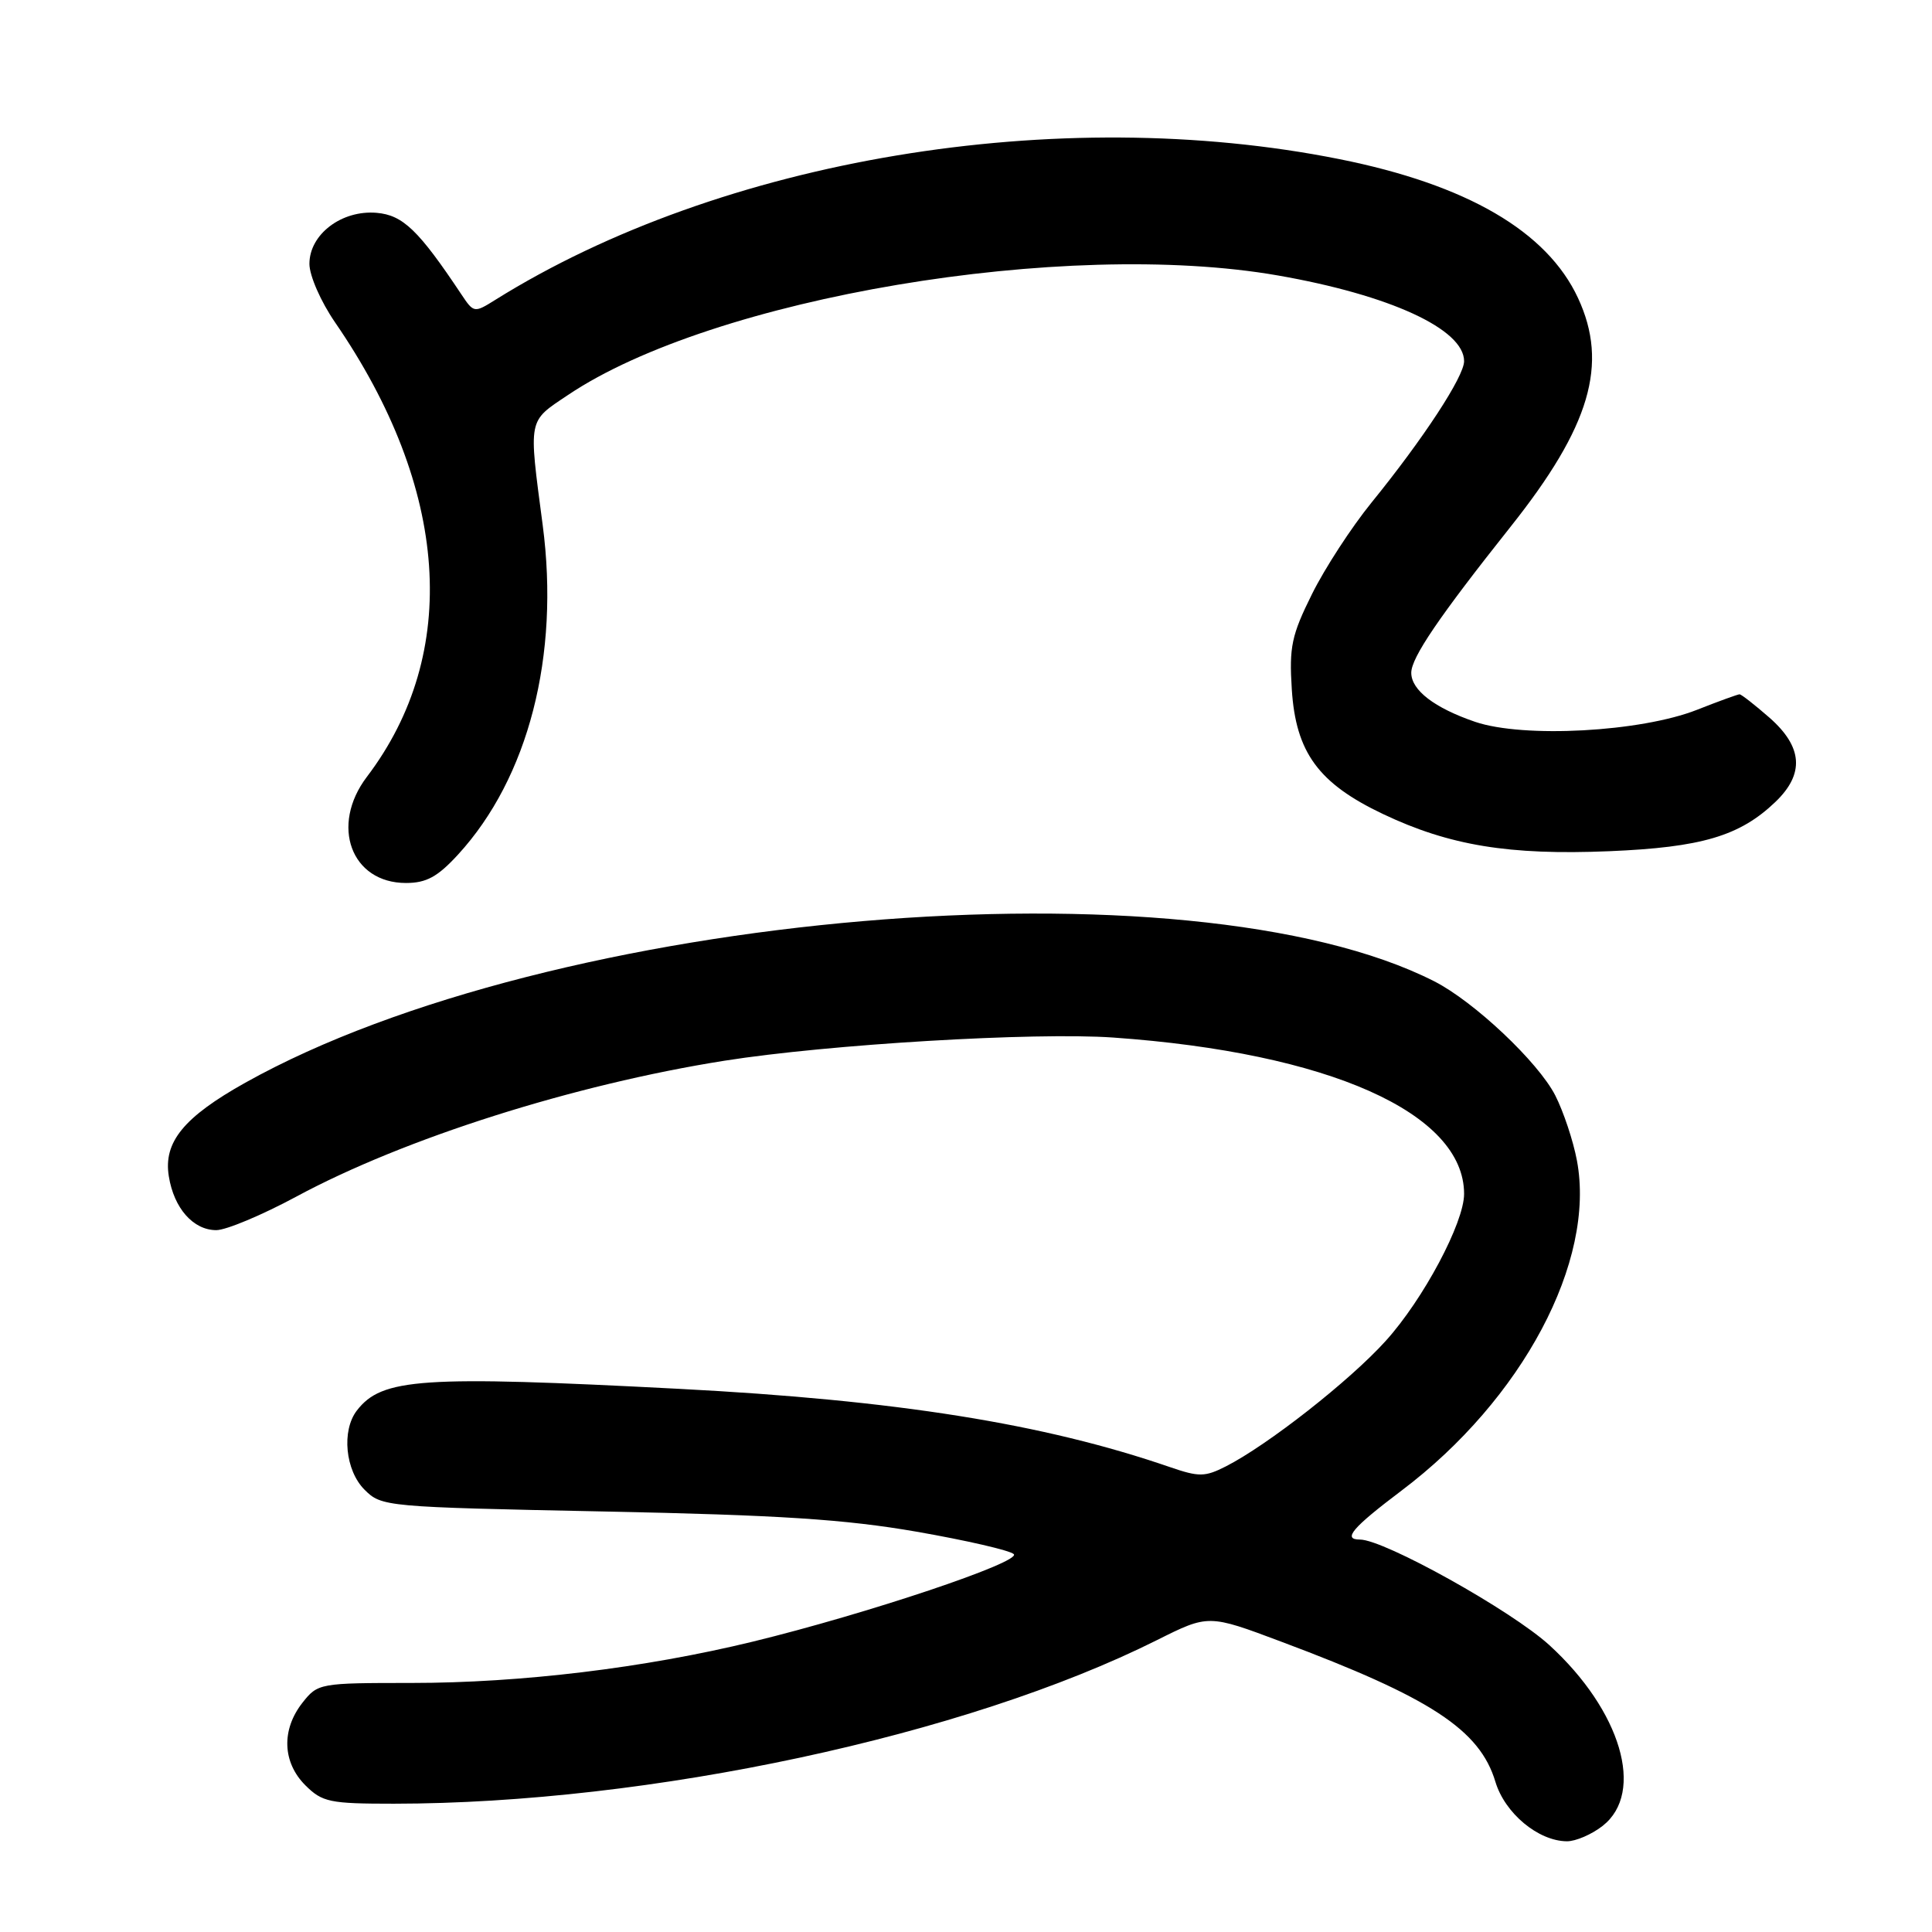 <?xml version="1.0" encoding="UTF-8" standalone="no"?>
<!DOCTYPE svg PUBLIC "-//W3C//DTD SVG 1.1//EN" "http://www.w3.org/Graphics/SVG/1.1/DTD/svg11.dtd" >
<svg xmlns="http://www.w3.org/2000/svg" xmlns:xlink="http://www.w3.org/1999/xlink" version="1.1" viewBox="0 0 256 256">
 <g >
 <path fill="currentColor"
d=" M 212.37 241.93 C 218.00 237.50 214.80 226.68 205.31 218.00 C 200.29 213.41 183.41 204.00 180.20 204.00 C 177.85 204.00 179.18 202.44 185.70 197.52 C 201.73 185.44 211.47 167.12 208.95 153.77 C 208.46 151.16 207.17 147.29 206.08 145.15 C 203.82 140.73 195.32 132.71 190.05 130.03 C 157.65 113.55 73.10 120.76 32.51 143.46 C 24.34 148.03 21.63 151.34 22.37 155.87 C 23.05 160.11 25.61 163.00 28.66 163.00 C 29.96 163.00 34.73 161.00 39.26 158.56 C 53.57 150.84 76.03 143.71 96.00 140.55 C 109.73 138.38 137.05 136.75 147.50 137.48 C 176.06 139.49 194.00 147.48 194.00 158.20 C 194.00 162.02 188.59 172.18 183.62 177.67 C 178.86 182.95 167.97 191.49 162.42 194.31 C 159.66 195.71 158.87 195.72 155.03 194.40 C 138.31 188.64 118.82 185.53 90.00 184.03 C 55.79 182.25 50.60 182.60 47.28 186.91 C 45.24 189.57 45.75 194.84 48.30 197.39 C 50.56 199.65 51.04 199.69 80.05 200.28 C 103.32 200.75 112.01 201.32 121.47 202.96 C 128.05 204.11 133.84 205.44 134.33 205.93 C 135.37 206.97 114.84 213.85 99.73 217.53 C 85.38 221.02 69.01 223.00 54.52 223.00 C 42.34 223.00 42.11 223.04 40.07 225.63 C 37.27 229.20 37.42 233.51 40.45 236.55 C 42.71 238.80 43.67 239.00 52.20 239.00 C 86.05 238.98 127.97 230.00 153.31 217.32 C 160.13 213.91 160.13 213.91 169.77 217.53 C 189.57 224.94 196.08 229.20 198.15 236.10 C 199.40 240.26 203.82 243.95 207.62 243.98 C 208.78 243.99 210.92 243.07 212.37 241.93 Z  M 60.68 113.25 C 70.02 103.08 74.19 86.88 71.91 69.58 C 70.03 55.28 69.90 55.93 75.26 52.34 C 94.45 39.44 141.13 31.58 169.33 36.50 C 184.17 39.09 194.00 43.61 194.00 47.86 C 194.00 49.89 188.60 58.14 181.72 66.61 C 179.09 69.85 175.54 75.30 173.85 78.71 C 171.14 84.16 170.81 85.72 171.17 91.34 C 171.70 99.71 174.71 103.81 183.27 107.87 C 192.05 112.04 199.96 113.34 213.23 112.79 C 225.47 112.28 230.53 110.78 235.25 106.26 C 239.13 102.54 238.88 98.98 234.47 95.10 C 232.52 93.40 230.74 92.00 230.50 92.00 C 230.27 92.00 227.73 92.92 224.87 94.05 C 217.41 96.99 201.89 97.83 195.47 95.65 C 190.08 93.81 187.00 91.45 187.00 89.15 C 187.00 87.14 190.68 81.73 200.18 69.77 C 210.72 56.51 213.16 48.24 209.10 39.50 C 205.00 30.66 194.38 24.47 177.50 21.09 C 140.19 13.62 95.56 21.05 65.65 39.72 C 62.84 41.48 62.78 41.47 61.15 39.03 C 55.47 30.50 53.39 28.50 49.90 28.20 C 45.27 27.81 41.00 31.05 41.00 34.96 C 41.00 36.53 42.51 39.97 44.40 42.72 C 59.53 64.72 61.06 86.54 48.61 102.94 C 43.72 109.39 46.53 117.00 53.79 117.00 C 56.49 117.00 57.98 116.19 60.68 113.25 Z "/>
</g>
</svg>